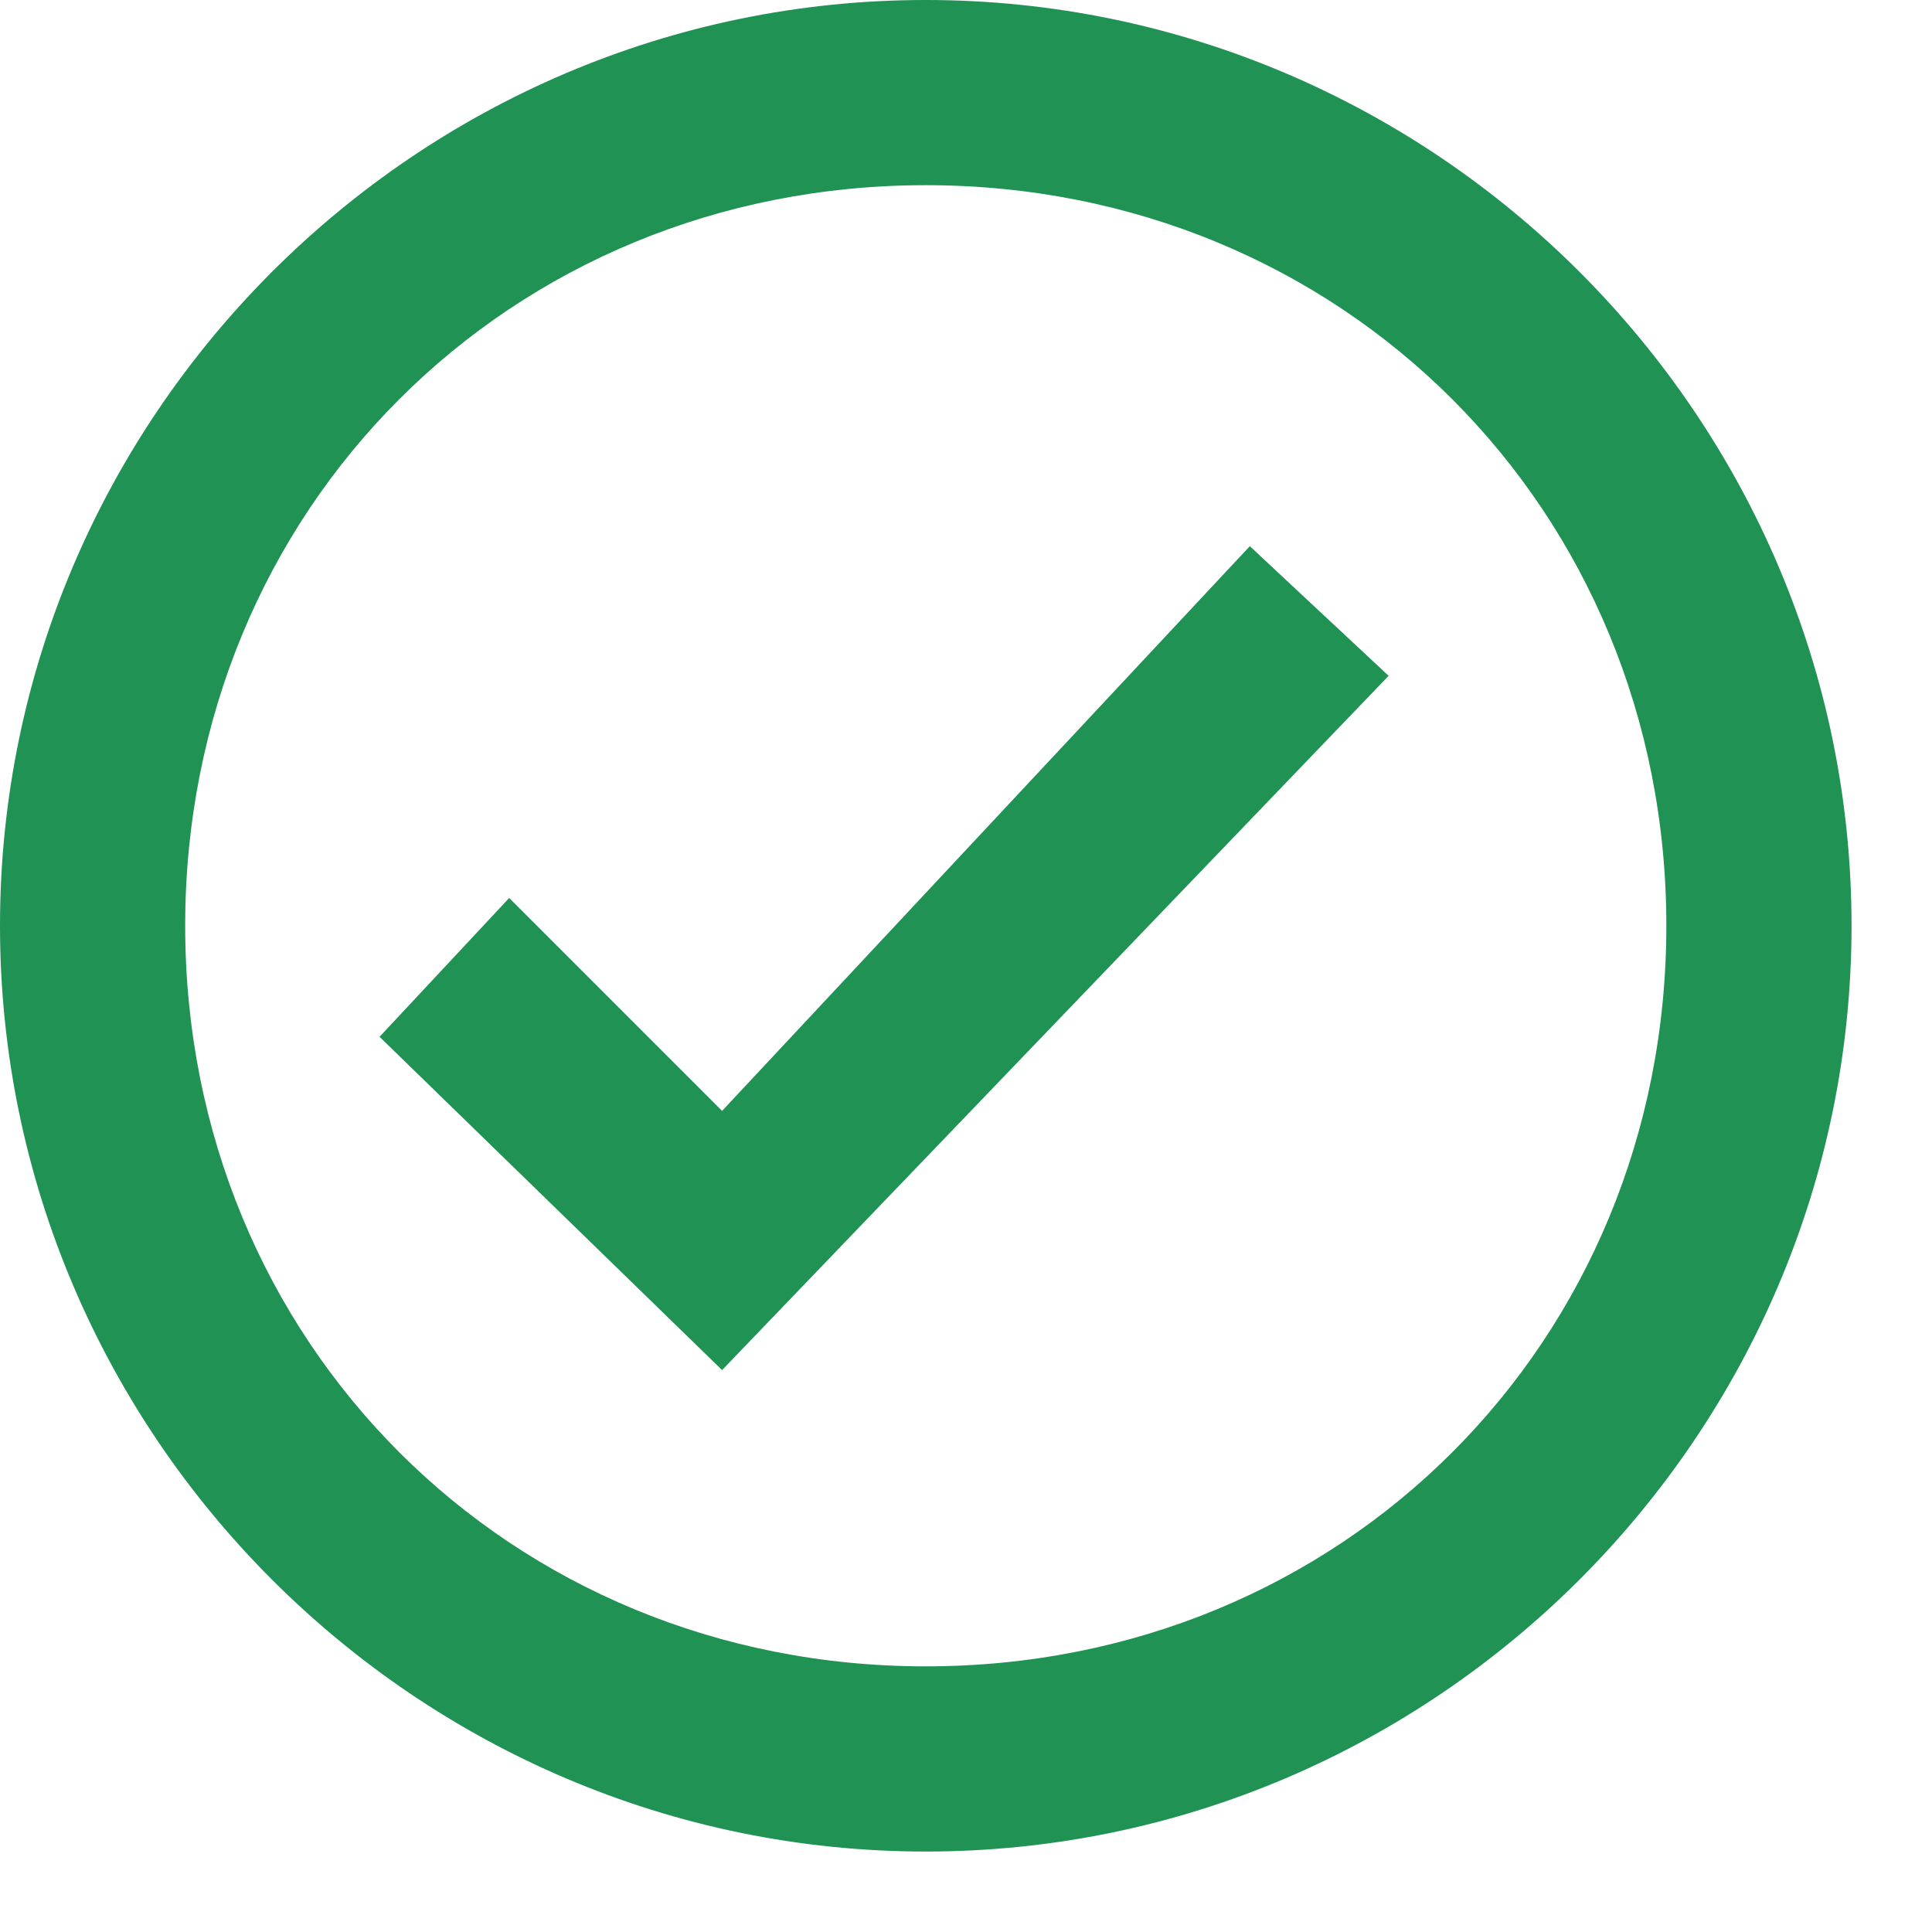 <svg width="20" height="20" viewBox="0 0 20 20" fill="none" xmlns="http://www.w3.org/2000/svg">
<path d="M9.583 0C4.312 0 0 4.312 0 9.583C0 14.854 4.312 19.167 9.583 19.167C14.854 19.167 19.167 14.854 19.167 9.583C19.167 4.312 14.854 0 9.583 0ZM9.583 17.25C5.271 17.25 1.917 13.896 1.917 9.583C1.917 5.271 5.271 1.917 9.583 1.917C13.896 1.917 17.25 5.271 17.25 9.583C17.25 13.896 13.896 17.25 9.583 17.25Z" fill="#1F9254"/>
<path d="M7.475 14.183L3.929 10.733L5.271 9.296L7.475 11.5L12.938 5.654L14.375 6.996L7.475 14.183Z" fill="#1F9254"/>
</svg>
